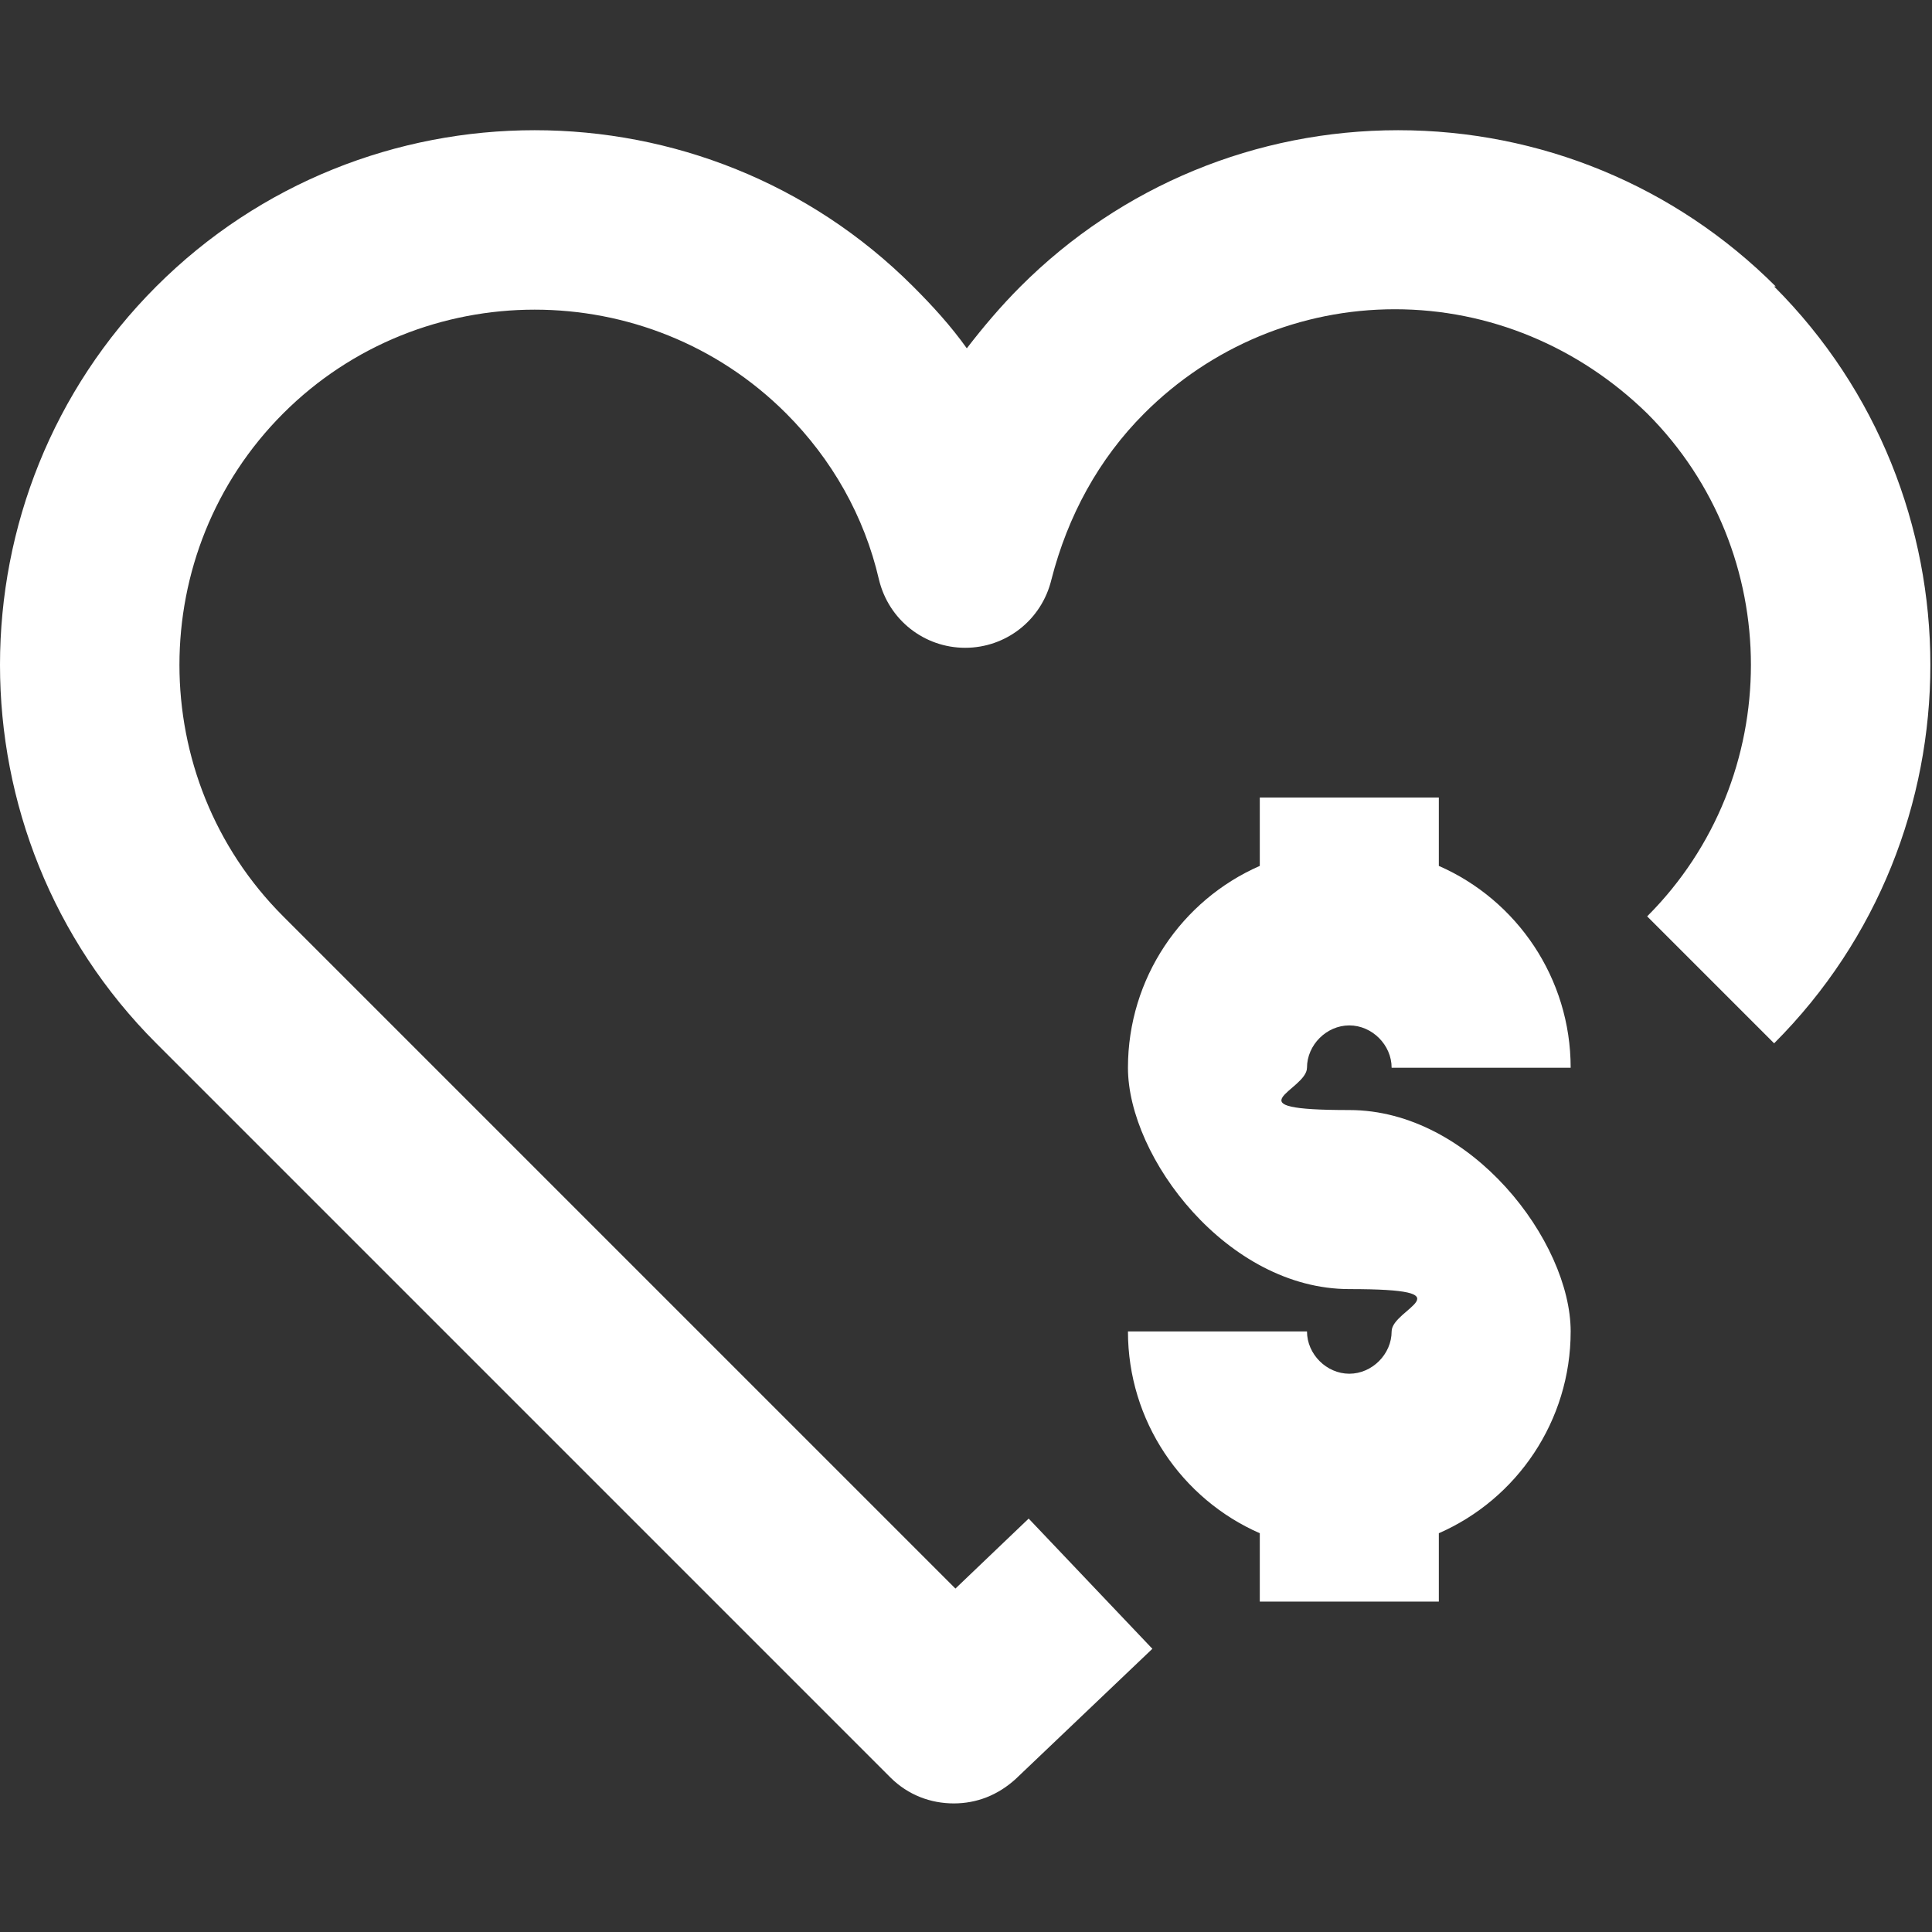 <?xml version="1.0" encoding="UTF-8"?>
<svg xmlns="http://www.w3.org/2000/svg" version="1.1" viewBox="0 0 118.7 118.7">
 <rect x="0" y="0" width="118.7" height="118.7" fill="#333333" stroke="none"/>
 <path fill="#FFF" d="M109.1,17.6c-6.2-6.2-14.5-9.6-23.2-9.6s-17,3.4-23.2,9.6c-1.2,1.2-2.3,2.5-3.3,3.8-1-1.4-2.1-2.6-3.3-3.8-12.8-12.8-33.7-12.8-46.5,0-12.8,12.8-12.8,33.7,0,46.5l45.1,45.1c1.1,1.1,2.5,1.6,3.9,1.6s2.7-.5,3.8-1.5l8.4-8-7.6-8-4.5,4.3L17.4,56.3c-8.5-8.5-8.5-22.4,0-30.9,8.5-8.5,22.4-8.5,30.9,0,2.8,2.8,4.8,6.3,5.7,10.2.6,2.5,2.8,4.2,5.3,4.2h0c2.5,0,4.7-1.7,5.3-4.2,1-3.9,2.9-7.4,5.7-10.2,4.1-4.1,9.6-6.4,15.4-6.4s11.3,2.3,15.5,6.4c8.5,8.5,8.5,22.4,0,30.9l7.8,7.8c12.8-12.8,12.8-33.7,0-46.5Z"/>
 <path fill="#FFF" d="M82.9,63c1.4,0,2.6,1.2,2.6,2.6h11c0-5.5-3.3-10.3-8.1-12.4v-4.2h-11v4.2c-4.8,2.1-8.1,6.9-8.1,12.4s6.1,13.6,13.6,13.6,2.6,1.2,2.6,2.6-1.2,2.6-2.6,2.6-2.6-1.2-2.6-2.6h-11c0,5.5,3.3,10.3,8.1,12.4v4.2h11v-4.2c4.8-2.1,8.1-6.9,8.1-12.4s-6.1-13.6-13.6-13.6-2.6-1.2-2.6-2.6,1.2-2.6,2.6-2.6Z"/>
</svg>
